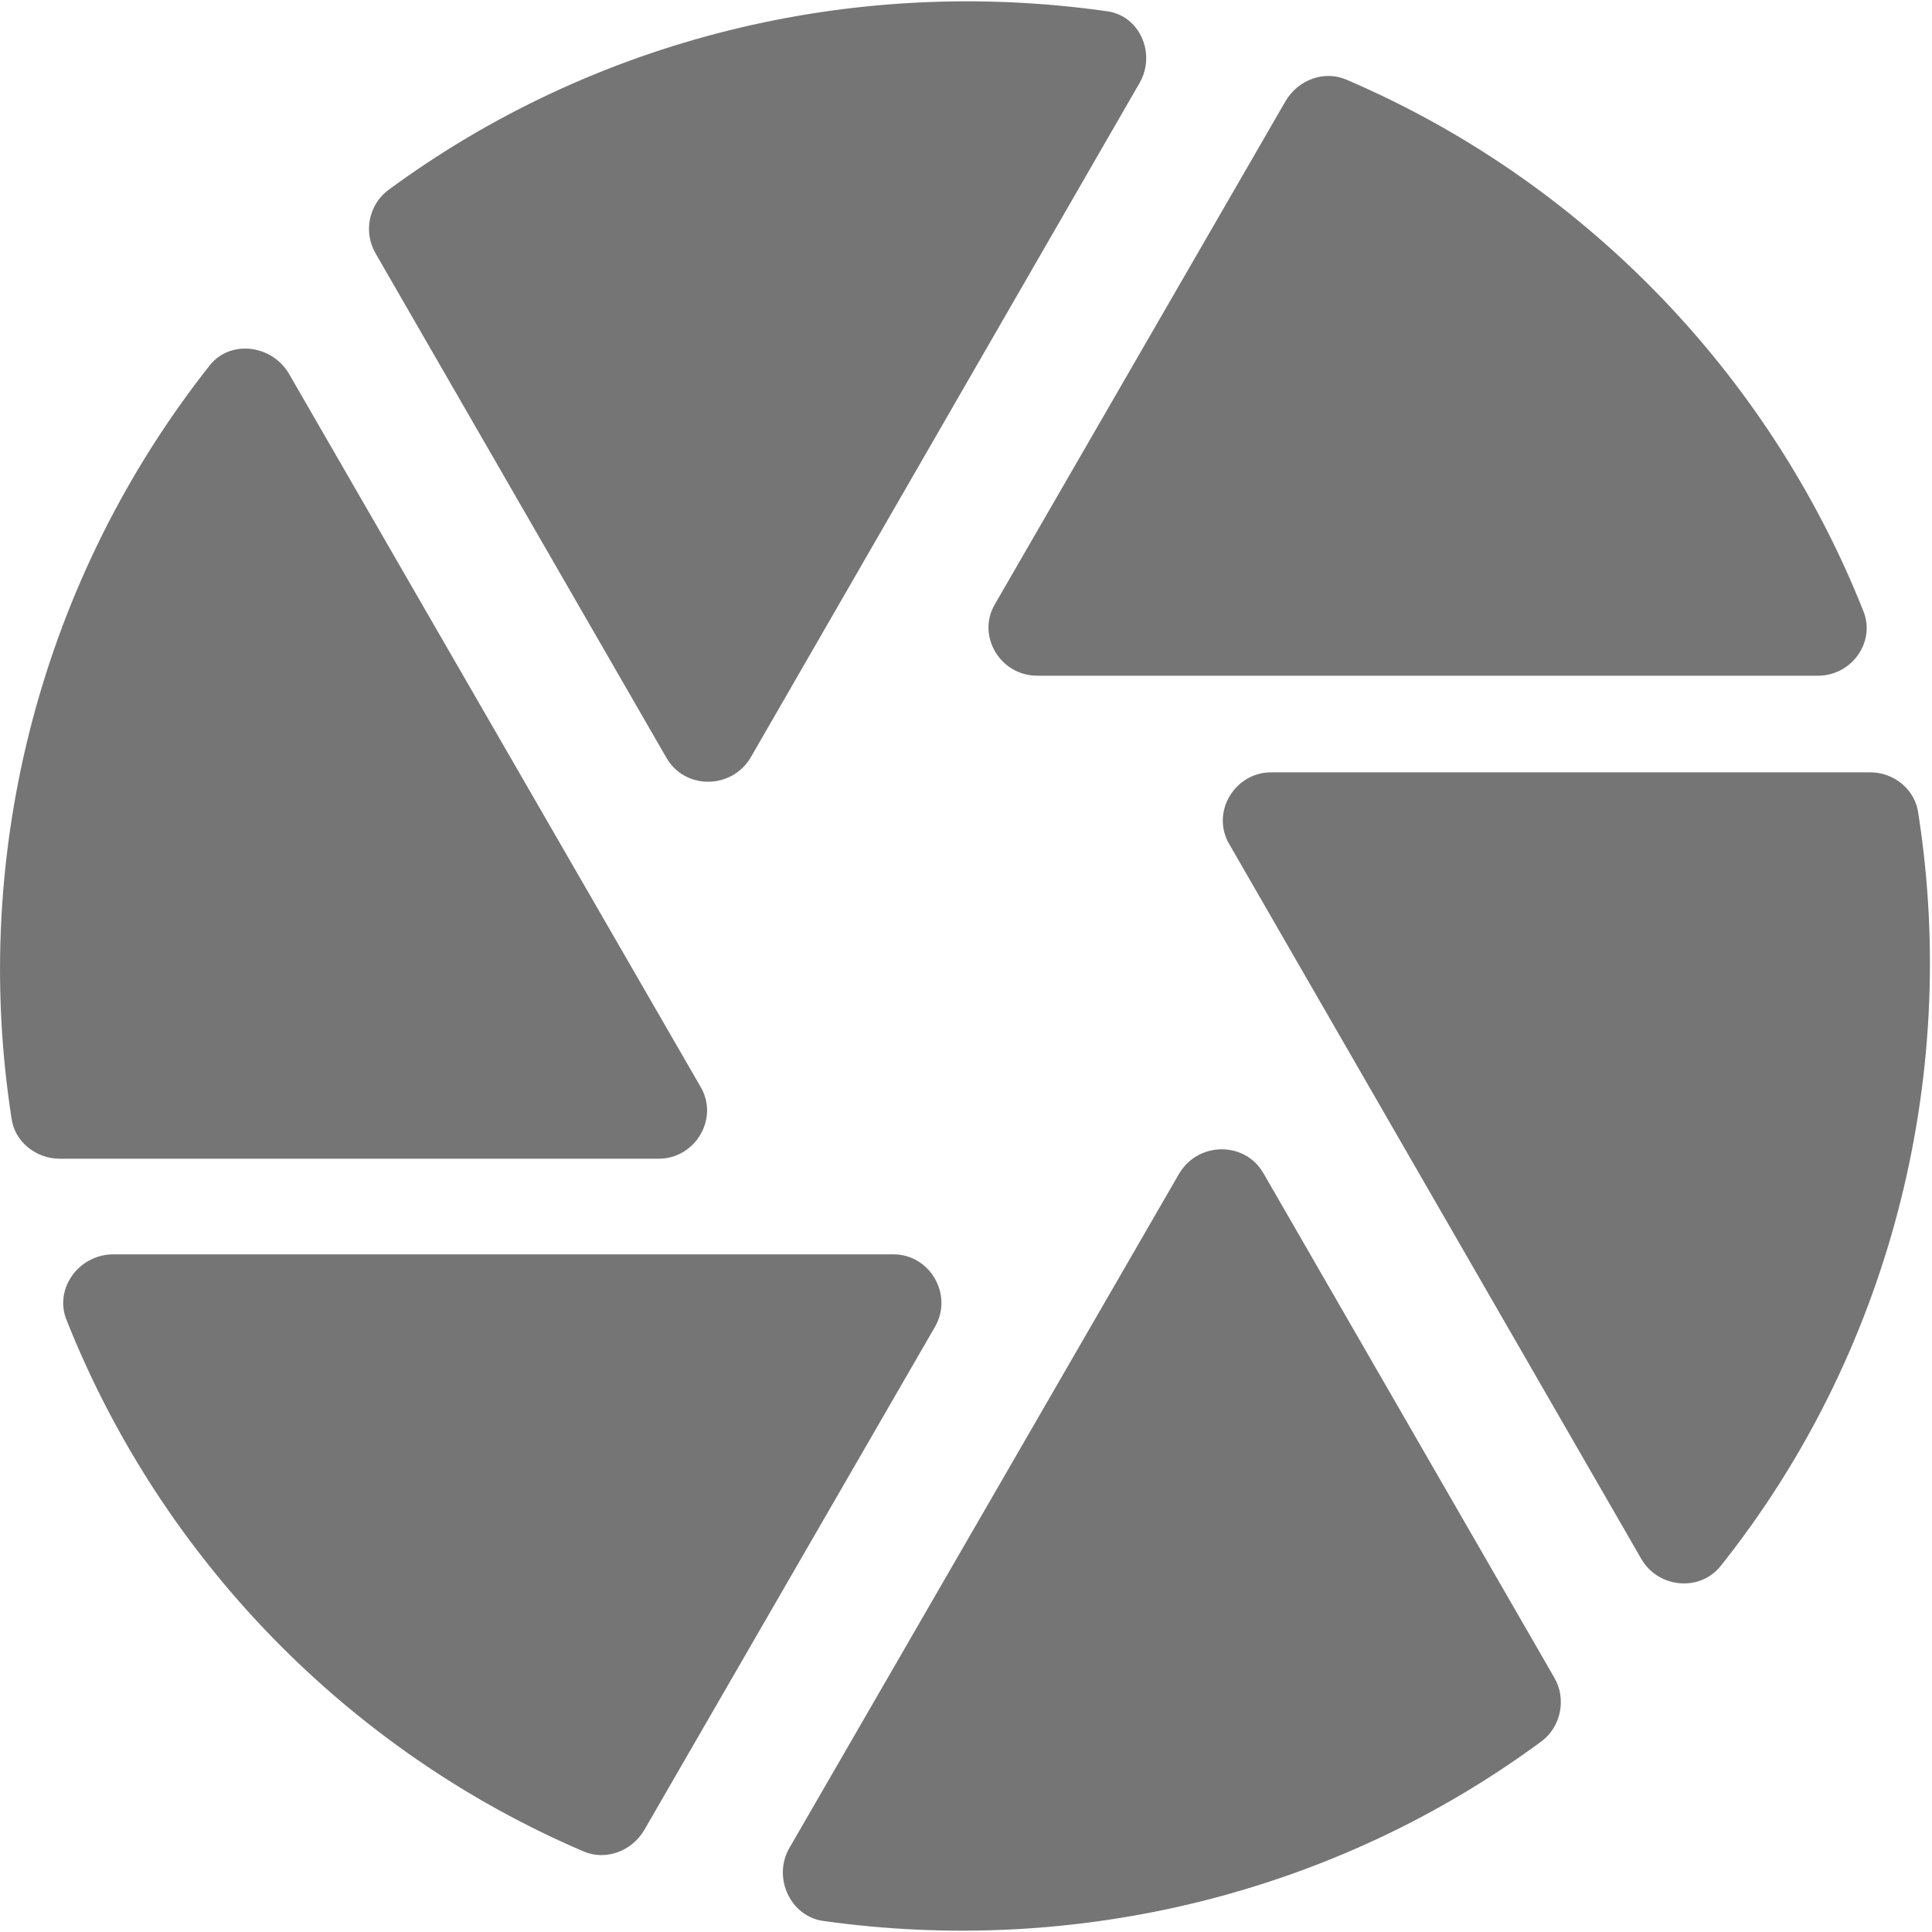 <svg width="20" height="20" viewBox="0 0 20 20" fill="none" xmlns="http://www.w3.org/2000/svg">
<path fill-rule="evenodd" clip-rule="evenodd" d="M11.449 0.115C11.799 0.155 11.969 0.555 11.799 0.855L7.769 7.845C7.569 8.175 7.089 8.175 6.899 7.845L3.889 2.625C3.759 2.405 3.819 2.125 4.009 1.975C6.149 0.395 8.829 -0.255 11.449 0.115ZM13.939 0.825C16.369 1.865 18.309 3.855 19.289 6.325C19.419 6.645 19.169 6.995 18.819 6.995H10.739C10.349 6.995 10.109 6.575 10.299 6.255L13.309 1.045C13.439 0.825 13.709 0.725 13.939 0.825ZM19.359 7.995H13.159C12.779 7.995 12.529 8.415 12.729 8.745L16.989 16.135C17.159 16.435 17.589 16.485 17.809 16.215C19.549 14.035 20.289 11.185 19.859 8.425C19.829 8.175 19.609 7.995 19.359 7.995ZM0.119 11.575C-0.311 8.805 0.439 5.975 2.169 3.785C2.379 3.515 2.809 3.565 2.989 3.865L7.249 11.245C7.449 11.575 7.199 11.995 6.819 11.995H0.619C0.369 11.995 0.149 11.815 0.119 11.575ZM0.689 13.665C1.669 16.135 3.609 18.125 6.039 19.165C6.269 19.265 6.539 19.165 6.669 18.945L9.679 13.735C9.869 13.405 9.629 12.985 9.249 12.985H1.159C0.809 12.995 0.559 13.345 0.689 13.665ZM15.959 18.025C13.819 19.605 11.139 20.255 8.519 19.885C8.179 19.835 7.999 19.435 8.169 19.135L12.209 12.145C12.409 11.815 12.889 11.815 13.079 12.145L16.089 17.365C16.219 17.585 16.159 17.875 15.959 18.025Z" fill="black" fill-opacity="0.54"/>
</svg>
